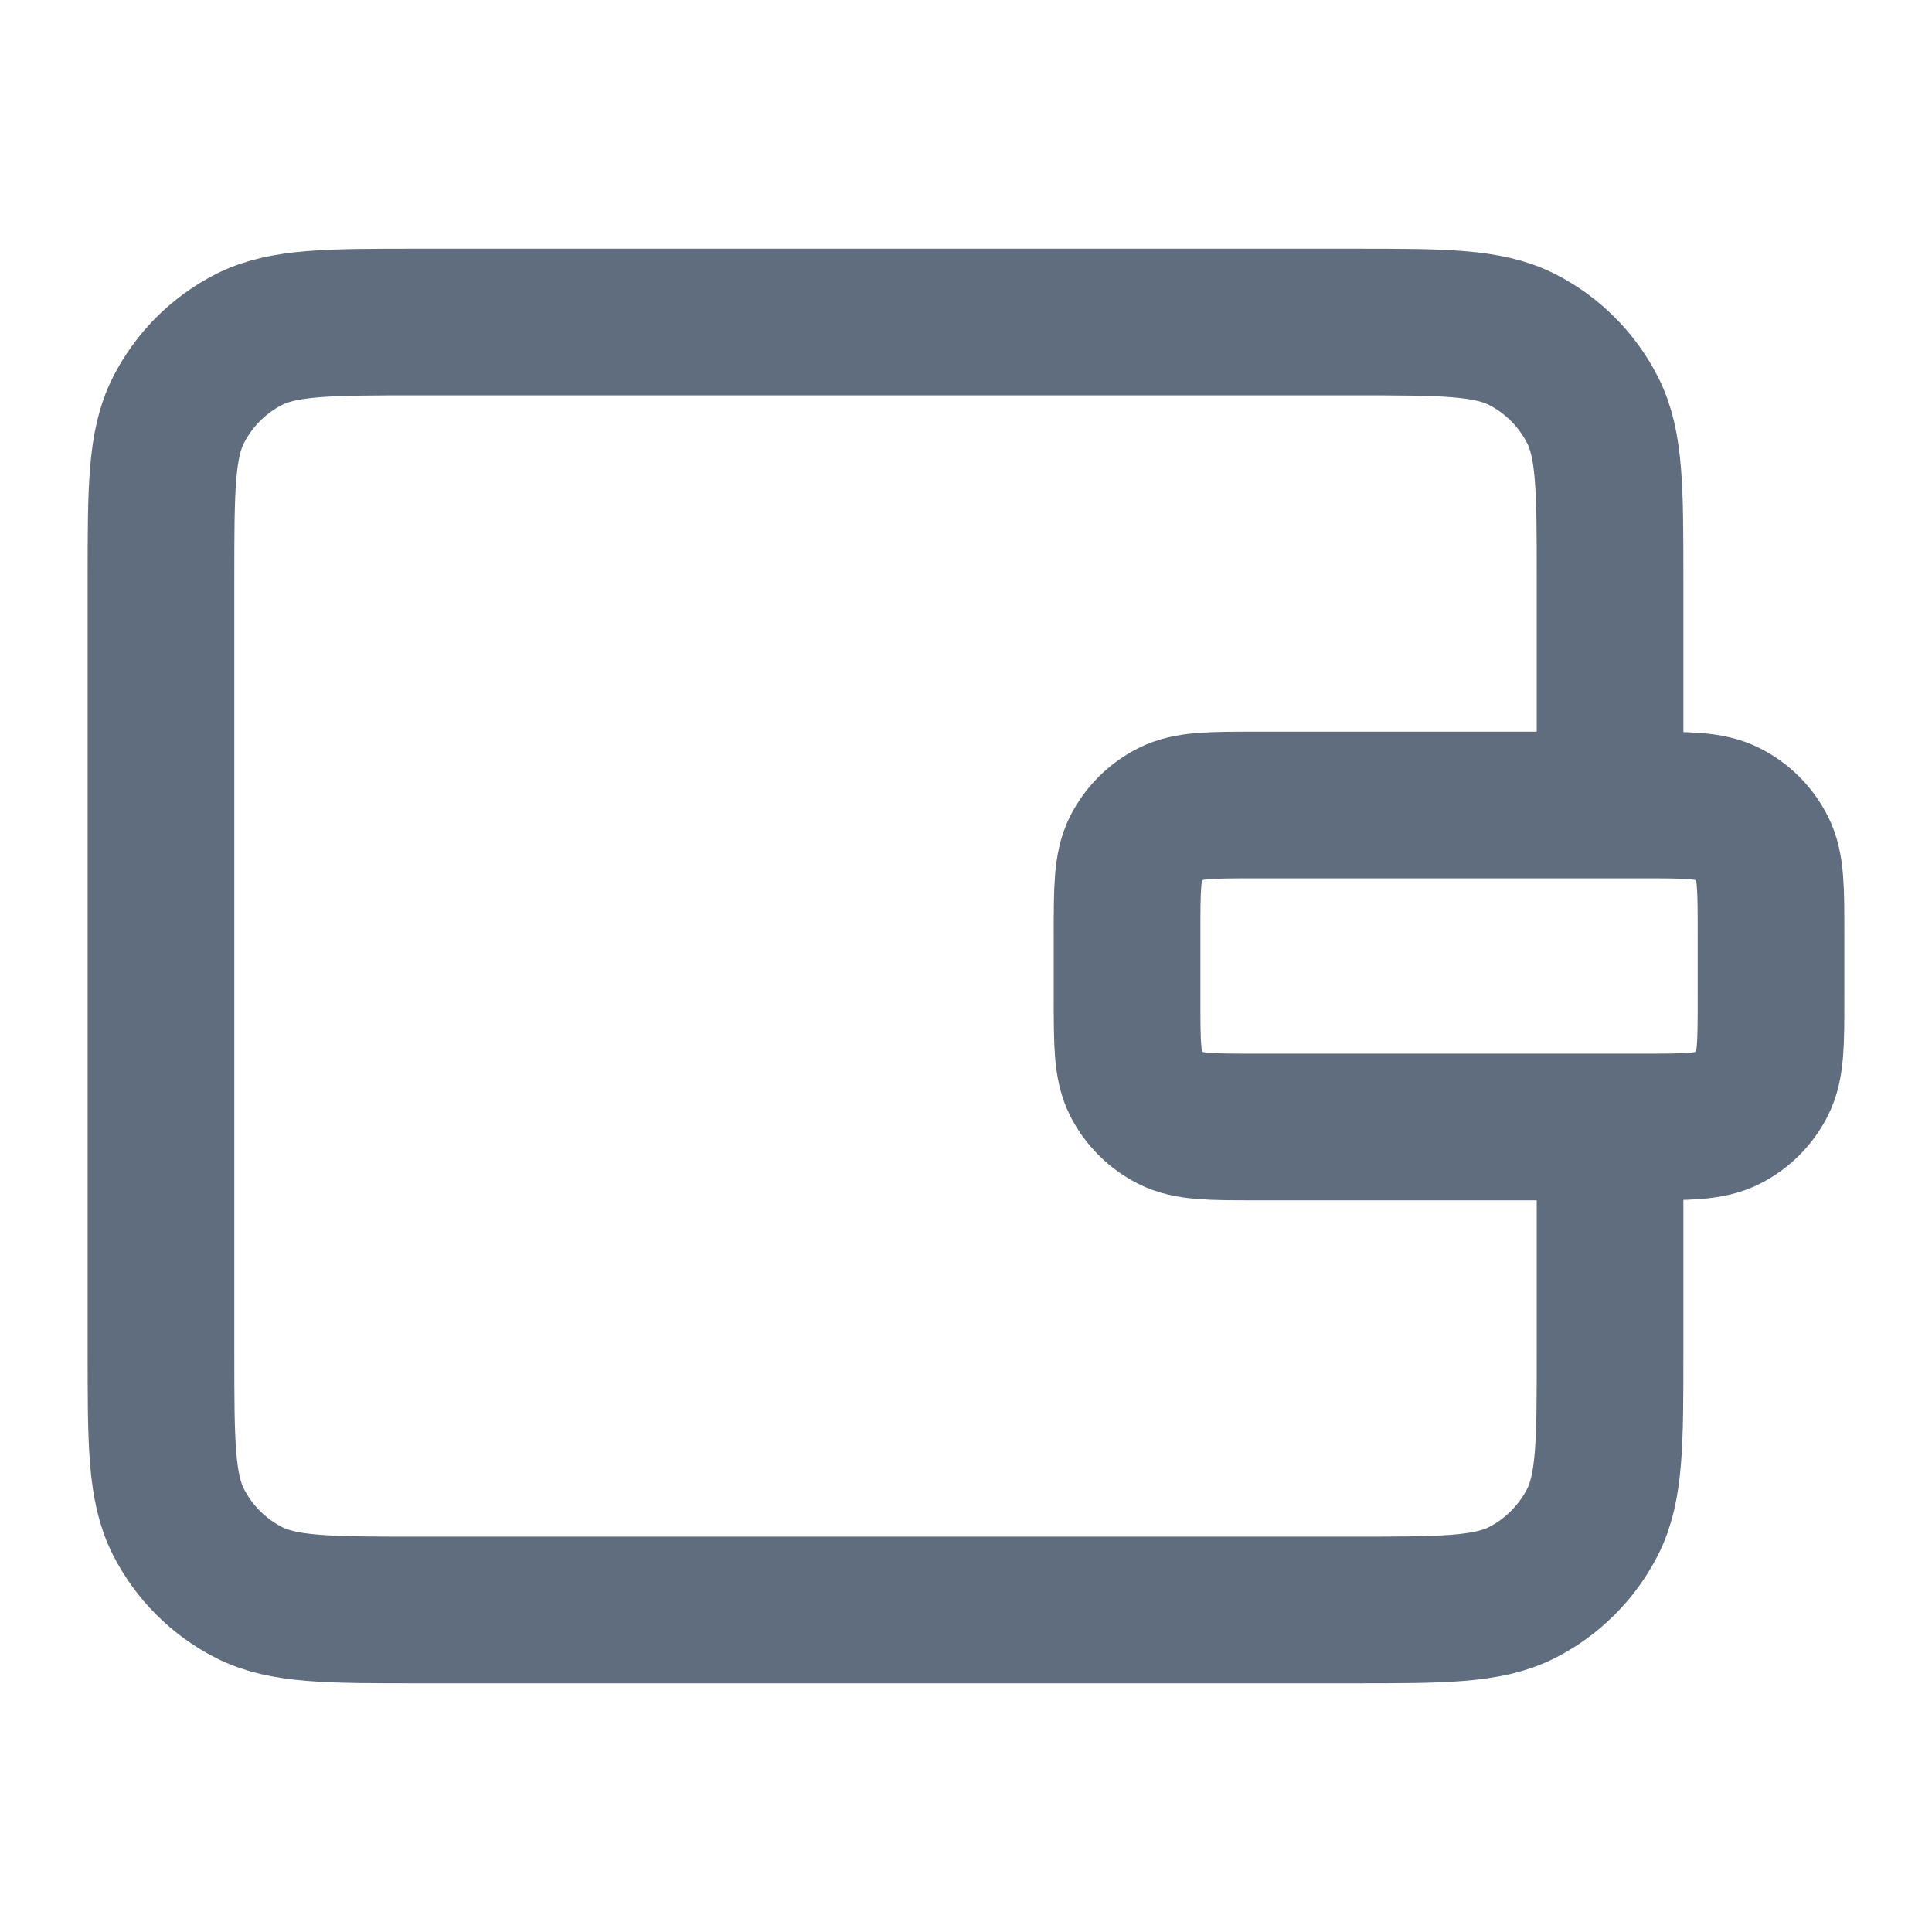 <svg width="22" height="22" viewBox="0 0 22 22" fill="none" xmlns="http://www.w3.org/2000/svg">
<path d="M18.334 9.167V6.6C18.334 5.573 18.334 5.06 18.134 4.668C17.958 4.323 17.677 4.042 17.332 3.866C16.94 3.667 16.427 3.667 15.4 3.667H4.767C3.74 3.667 3.227 3.667 2.835 3.866C2.49 4.042 2.209 4.323 2.033 4.668C1.833 5.06 1.833 5.573 1.833 6.6V15.4C1.833 16.427 1.833 16.94 2.033 17.332C2.209 17.677 2.49 17.958 2.835 18.134C3.227 18.333 3.74 18.333 4.767 18.333H15.4C16.427 18.333 16.94 18.333 17.332 18.134C17.677 17.958 17.958 17.677 18.134 17.332C18.334 16.94 18.334 16.427 18.334 15.4V13.292M14.3 12.833H18.7C19.213 12.833 19.47 12.833 19.666 12.733C19.839 12.646 19.979 12.505 20.067 12.333C20.167 12.137 20.167 11.88 20.167 11.367V10.633C20.167 10.12 20.167 9.863 20.067 9.667C19.979 9.495 19.839 9.354 19.666 9.267C19.47 9.167 19.213 9.167 18.7 9.167H14.3C13.787 9.167 13.53 9.167 13.334 9.267C13.162 9.354 13.021 9.495 12.933 9.667C12.834 9.863 12.834 10.12 12.834 10.633V11.367C12.834 11.88 12.834 12.137 12.933 12.333C13.021 12.505 13.162 12.646 13.334 12.733C13.53 12.833 13.787 12.833 14.3 12.833Z" stroke="#5F6D7E" stroke-width="1.67"/>
</svg>
